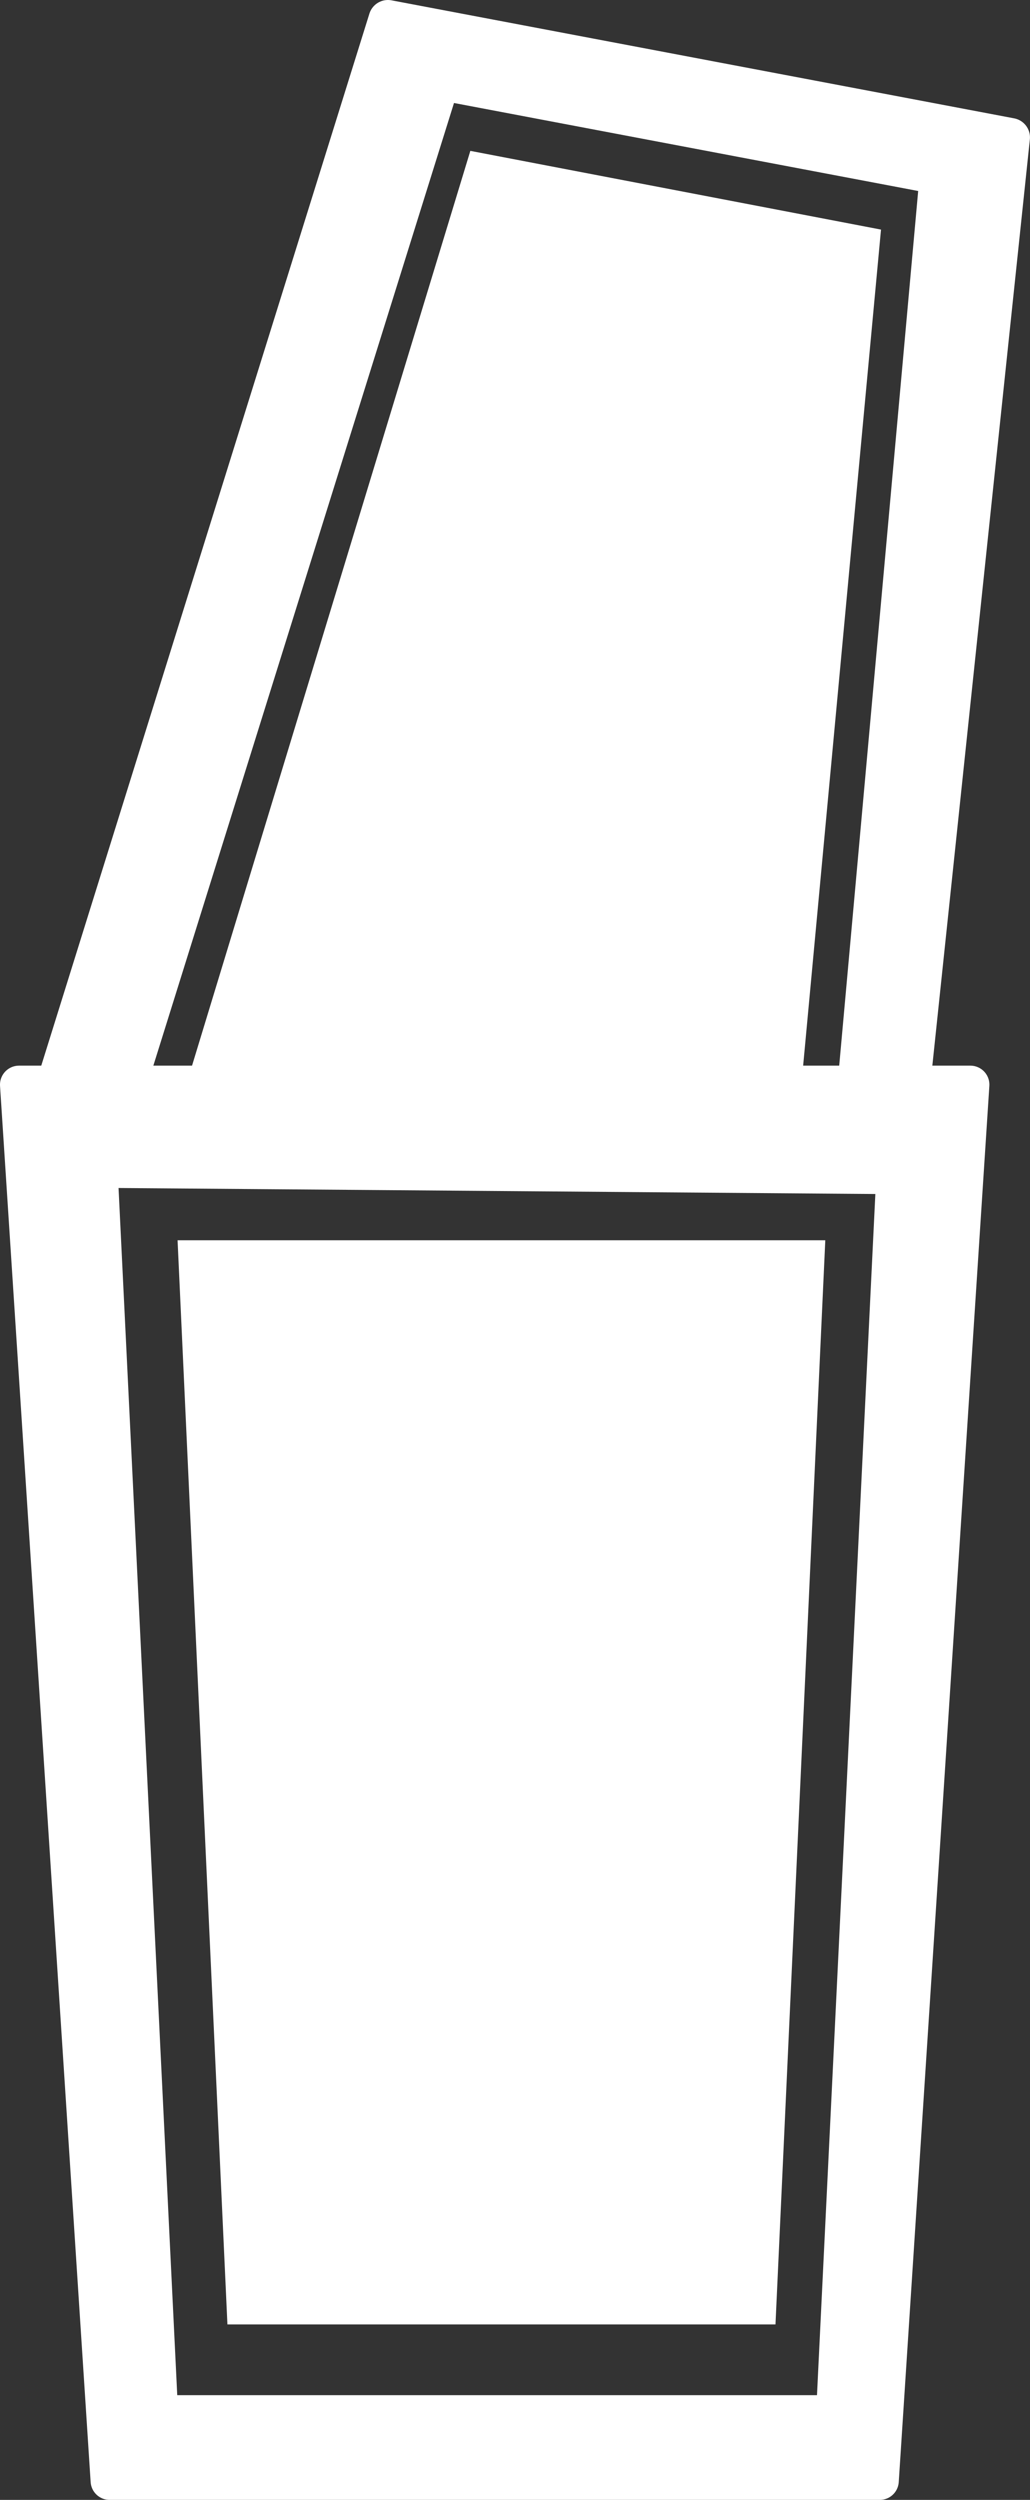 <?xml version="1.0" encoding="UTF-8"?>
<svg version="1.1" viewBox="0 0 21.485 52.112"
   xmlns="http://www.w3.org/2000/svg">
   <rect x="0" y="0" width="21.485" height="52.112" fill="#333333" stroke="none"/>
   <g transform="translate(-.265 -.265)">
      <g transform="translate(-24.57 -13.339)">
         <path d="m25.232 36.215 1.89 29.104h16.064l1.89-29.104zm1.639 1.348h16.666l-1.282 26.367h-14.101z" stroke="#FFF" fill="#FFF" stroke-linejoin="round" stroke-width=".794"/>
         <path d="m28.539 39.458h13.511l-1.039 22.6h-11.432z" fill="#FFF" stroke-width="0"/>
      </g>
   </g>
   <g transform="translate(-.265 -.265)">
      <g transform="translate(-.248 -.604)">
         <path d="m8.605 1.274-7.472 23.94 18.181 0.144 2.278-21.624zm1.099 1.277 10.398 1.97-1.833 20.289-15.598 0.245z" stroke="#FFF" fill="#FFF" stroke-linejoin="round" stroke-width=".81"/>
         <path d="m10.324 4.014 8.566 1.641-1.692 18.157-13.08 0.588z" fill="#FFF" stroke-width="0"/>
      </g>
   </g>
</svg>

